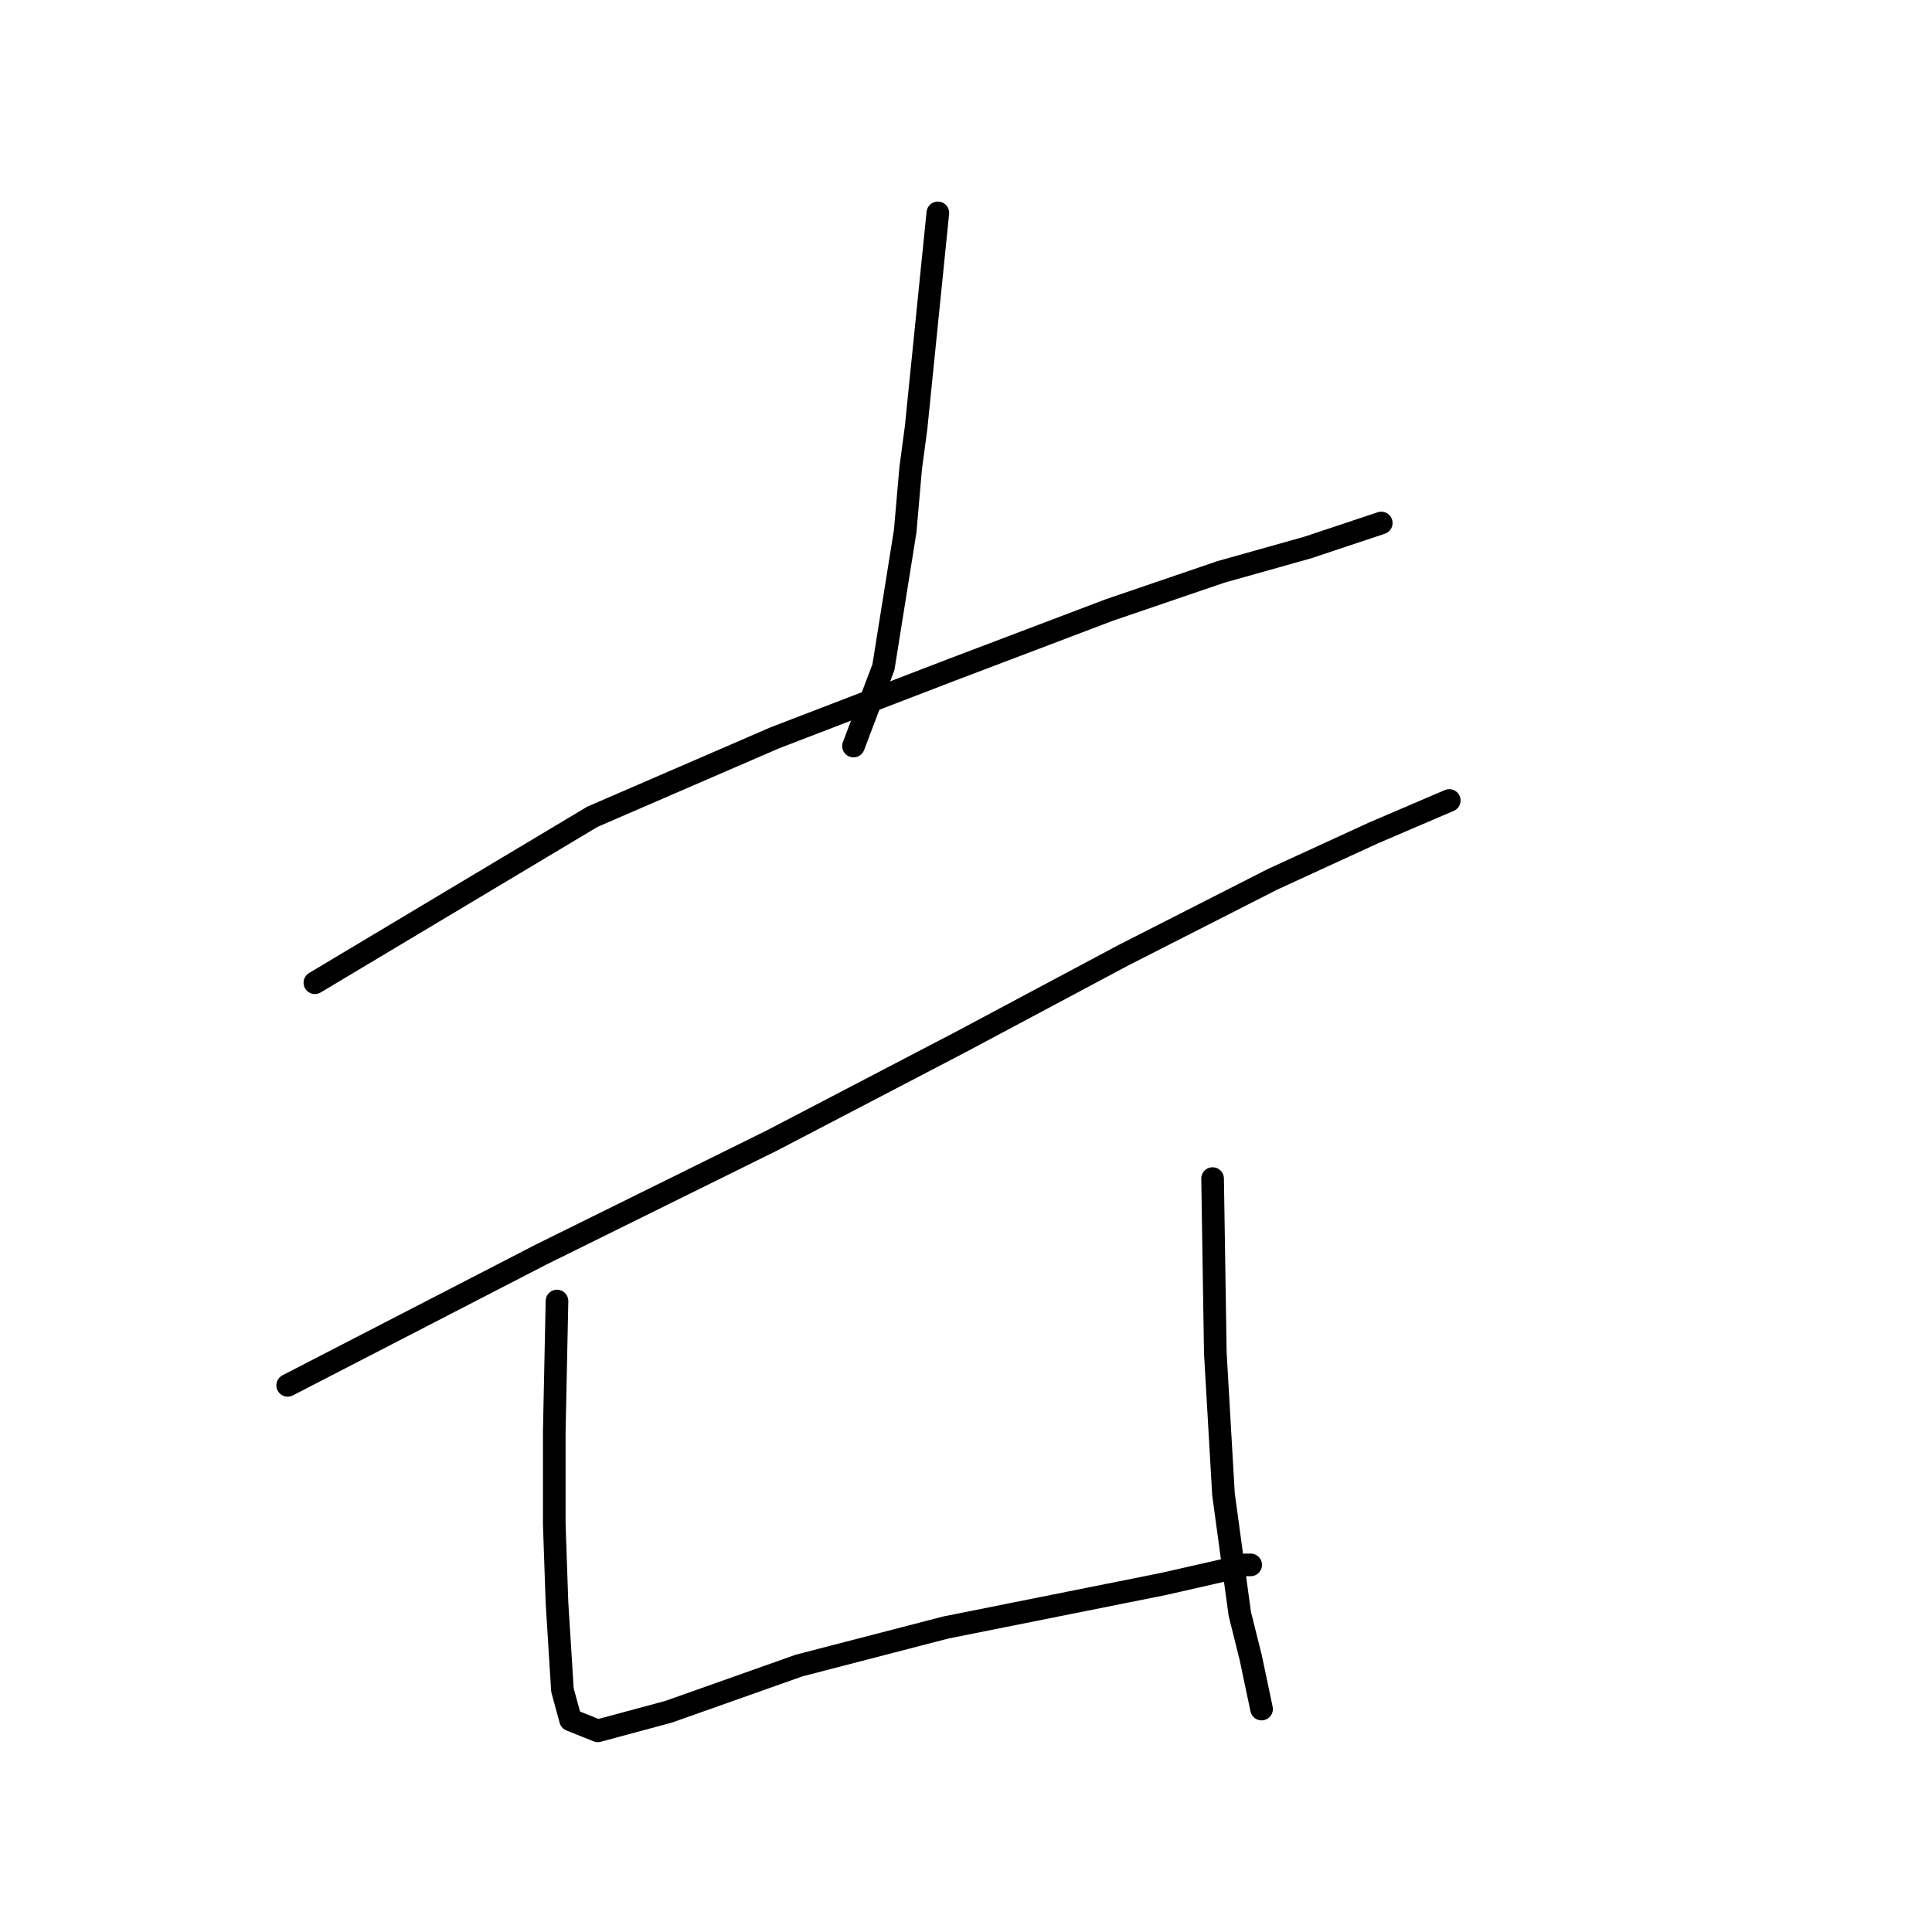 <?xml version="1.0" standalone="no"?>
    <svg width="256" height="256" xmlns="http://www.w3.org/2000/svg" version="1.1">
    <polyline stroke="black" stroke-width="3" stroke-linecap="round" fill="transparent" stroke-linejoin="round" points="124.268 28.208 121.385 56.684 120.664 62.091 119.943 70.381 118.501 79.393 117.059 88.404 113.094 98.857 113.094 98.857 " />
        <polyline stroke="black" stroke-width="3" stroke-linecap="round" fill="transparent" stroke-linejoin="round" points="41.723 130.217 78.49 108.229 102.641 97.776 126.071 88.765 146.977 80.834 161.756 75.788 173.291 72.544 181.942 69.66 183.023 69.3 183.023 69.3 " />
        <polyline stroke="black" stroke-width="3" stroke-linecap="round" fill="transparent" stroke-linejoin="round" points="38.119 183.565 71.642 166.263 102.28 151.124 127.152 138.147 148.78 126.613 168.605 116.52 181.942 110.392 192.035 106.067 192.035 106.067 " />
        <polyline stroke="black" stroke-width="3" stroke-linecap="round" fill="transparent" stroke-linejoin="round" points="73.804 172.391 73.444 189.693 73.444 201.949 73.804 212.402 74.165 218.169 74.525 223.937 75.607 227.902 79.211 229.343 88.583 226.82 105.885 220.692 125.35 215.646 141.571 212.402 154.187 209.879 162.117 208.076 165 207.355 165.721 207.355 165.361 207.355 165.361 207.355 " />
        <polyline stroke="black" stroke-width="3" stroke-linecap="round" fill="transparent" stroke-linejoin="round" points="160.675 156.17 161.035 179.24 162.117 197.984 164.279 213.844 165.721 219.611 167.163 226.46 167.163 226.46 " />
        </svg>